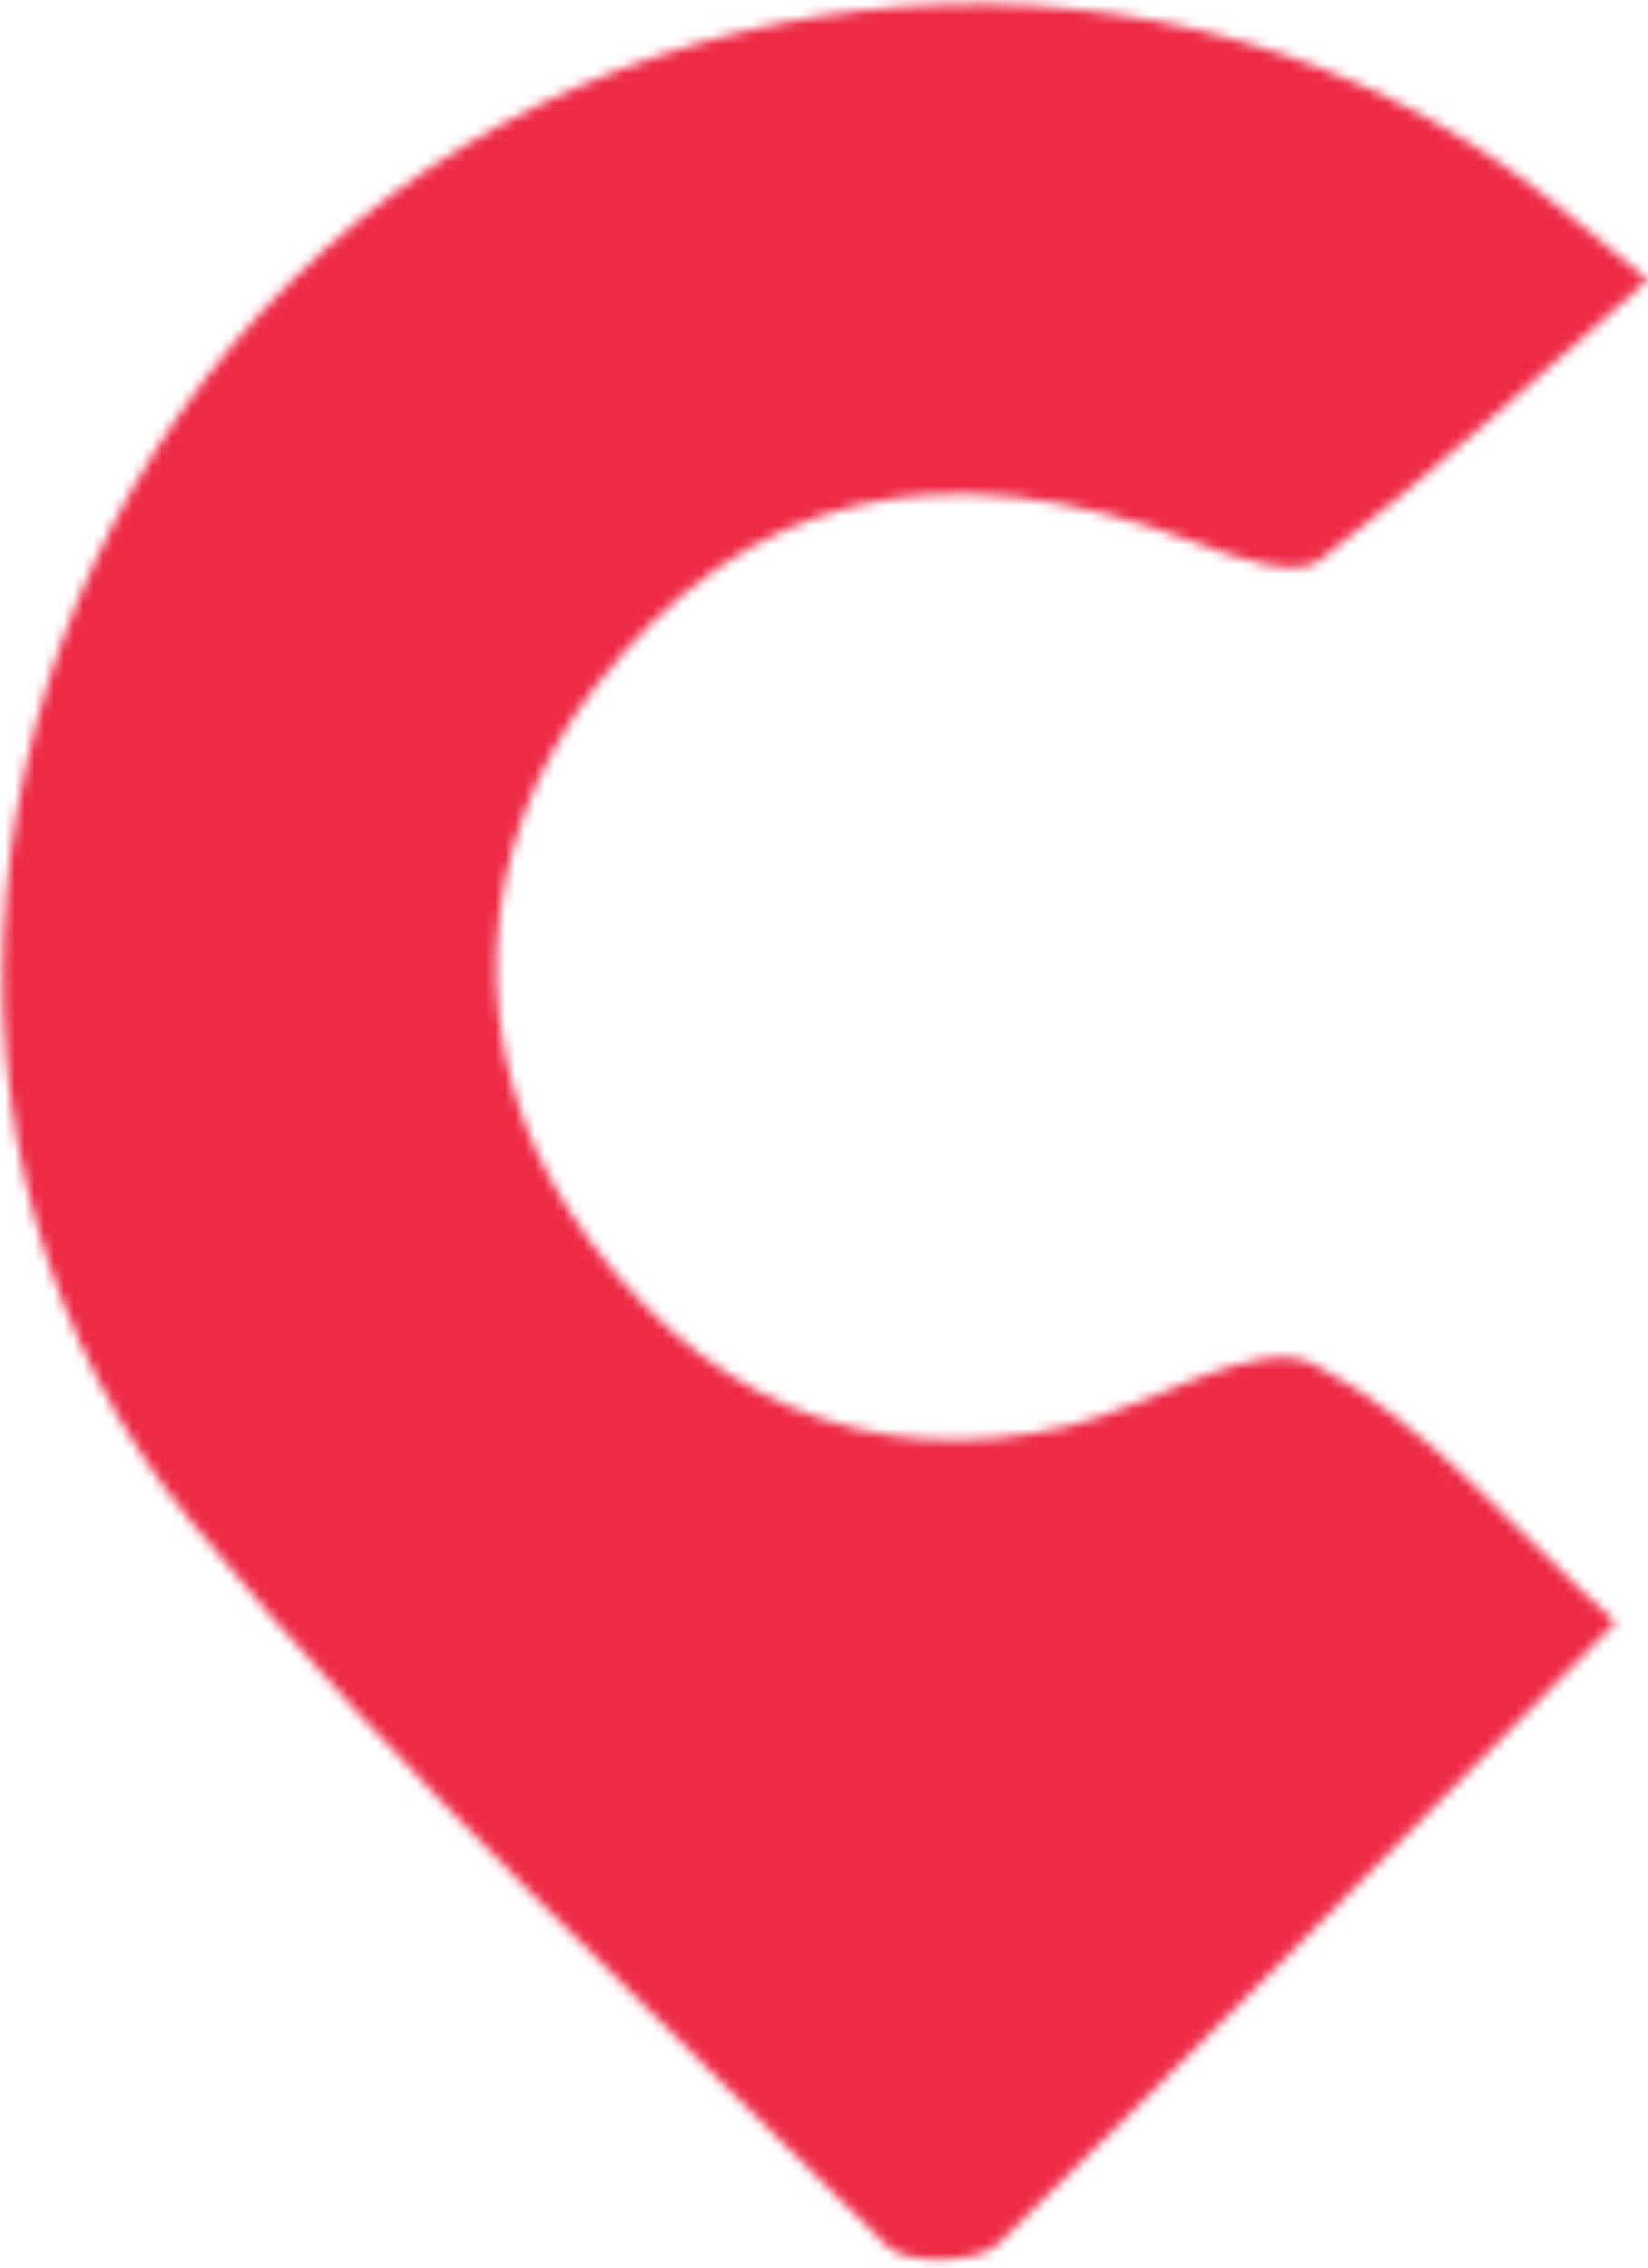 <?xml version="1.0" encoding="UTF-8"?>
<svg width="168px" height="231px" viewBox="0 0 168 231" version="1.1" xmlns="http://www.w3.org/2000/svg" xmlns:xlink="http://www.w3.org/1999/xlink">
    <!-- Generator: Sketch 63.1 (92452) - https://sketch.com -->
    <title>Assets/CostockPinMap</title>
    <desc>Created with Sketch.</desc>
    <defs>
        <path d="M156.862,19.464 C160.234,22.06 163.475,24.827 168,28.511 C156.606,38.435 145.991,48.407 134.44,57.14 C132.058,58.94 125.92,56.811 121.958,55.314 C95.846,45.442 75.95,50.128 60.512,70.188 C48.223,86.149 47.291,106.951 58.125,123.496 C70.458,142.327 88.559,150.205 108.973,145.255 C117.519,143.182 128.157,136.037 133.891,138.958 C145.545,144.891 154.509,156.106 164.71,165.259 C142.909,187.361 122.616,208.263 101.751,228.579 C99.692,230.588 92.397,230.76 90.483,228.841 C66.344,204.642 41.013,181.321 19.436,154.95 C-10.318,118.588 -4.327,62.172 29.854,28.46 C63.89,-5.111 119.798,-9.083 156.862,19.464 Z" id="path-1"></path>
    </defs>
    <g id="Assets/CostockPinMap" stroke="none" stroke-width="1" fill="none" fill-rule="evenodd">
        <g id="Group-67">
            <mask id="mask-2" fill="white">
                <use xlink:href="#path-1"></use>
            </mask>
            <g id="Clip-66"></g>
            <polygon id="Fill-65" fill="#EE2B47" mask="url(#mask-2)" points="-4.723 235.187 173 235.187 173 -4.586 -4.723 -4.586"></polygon>
        </g>
    </g>
</svg>
